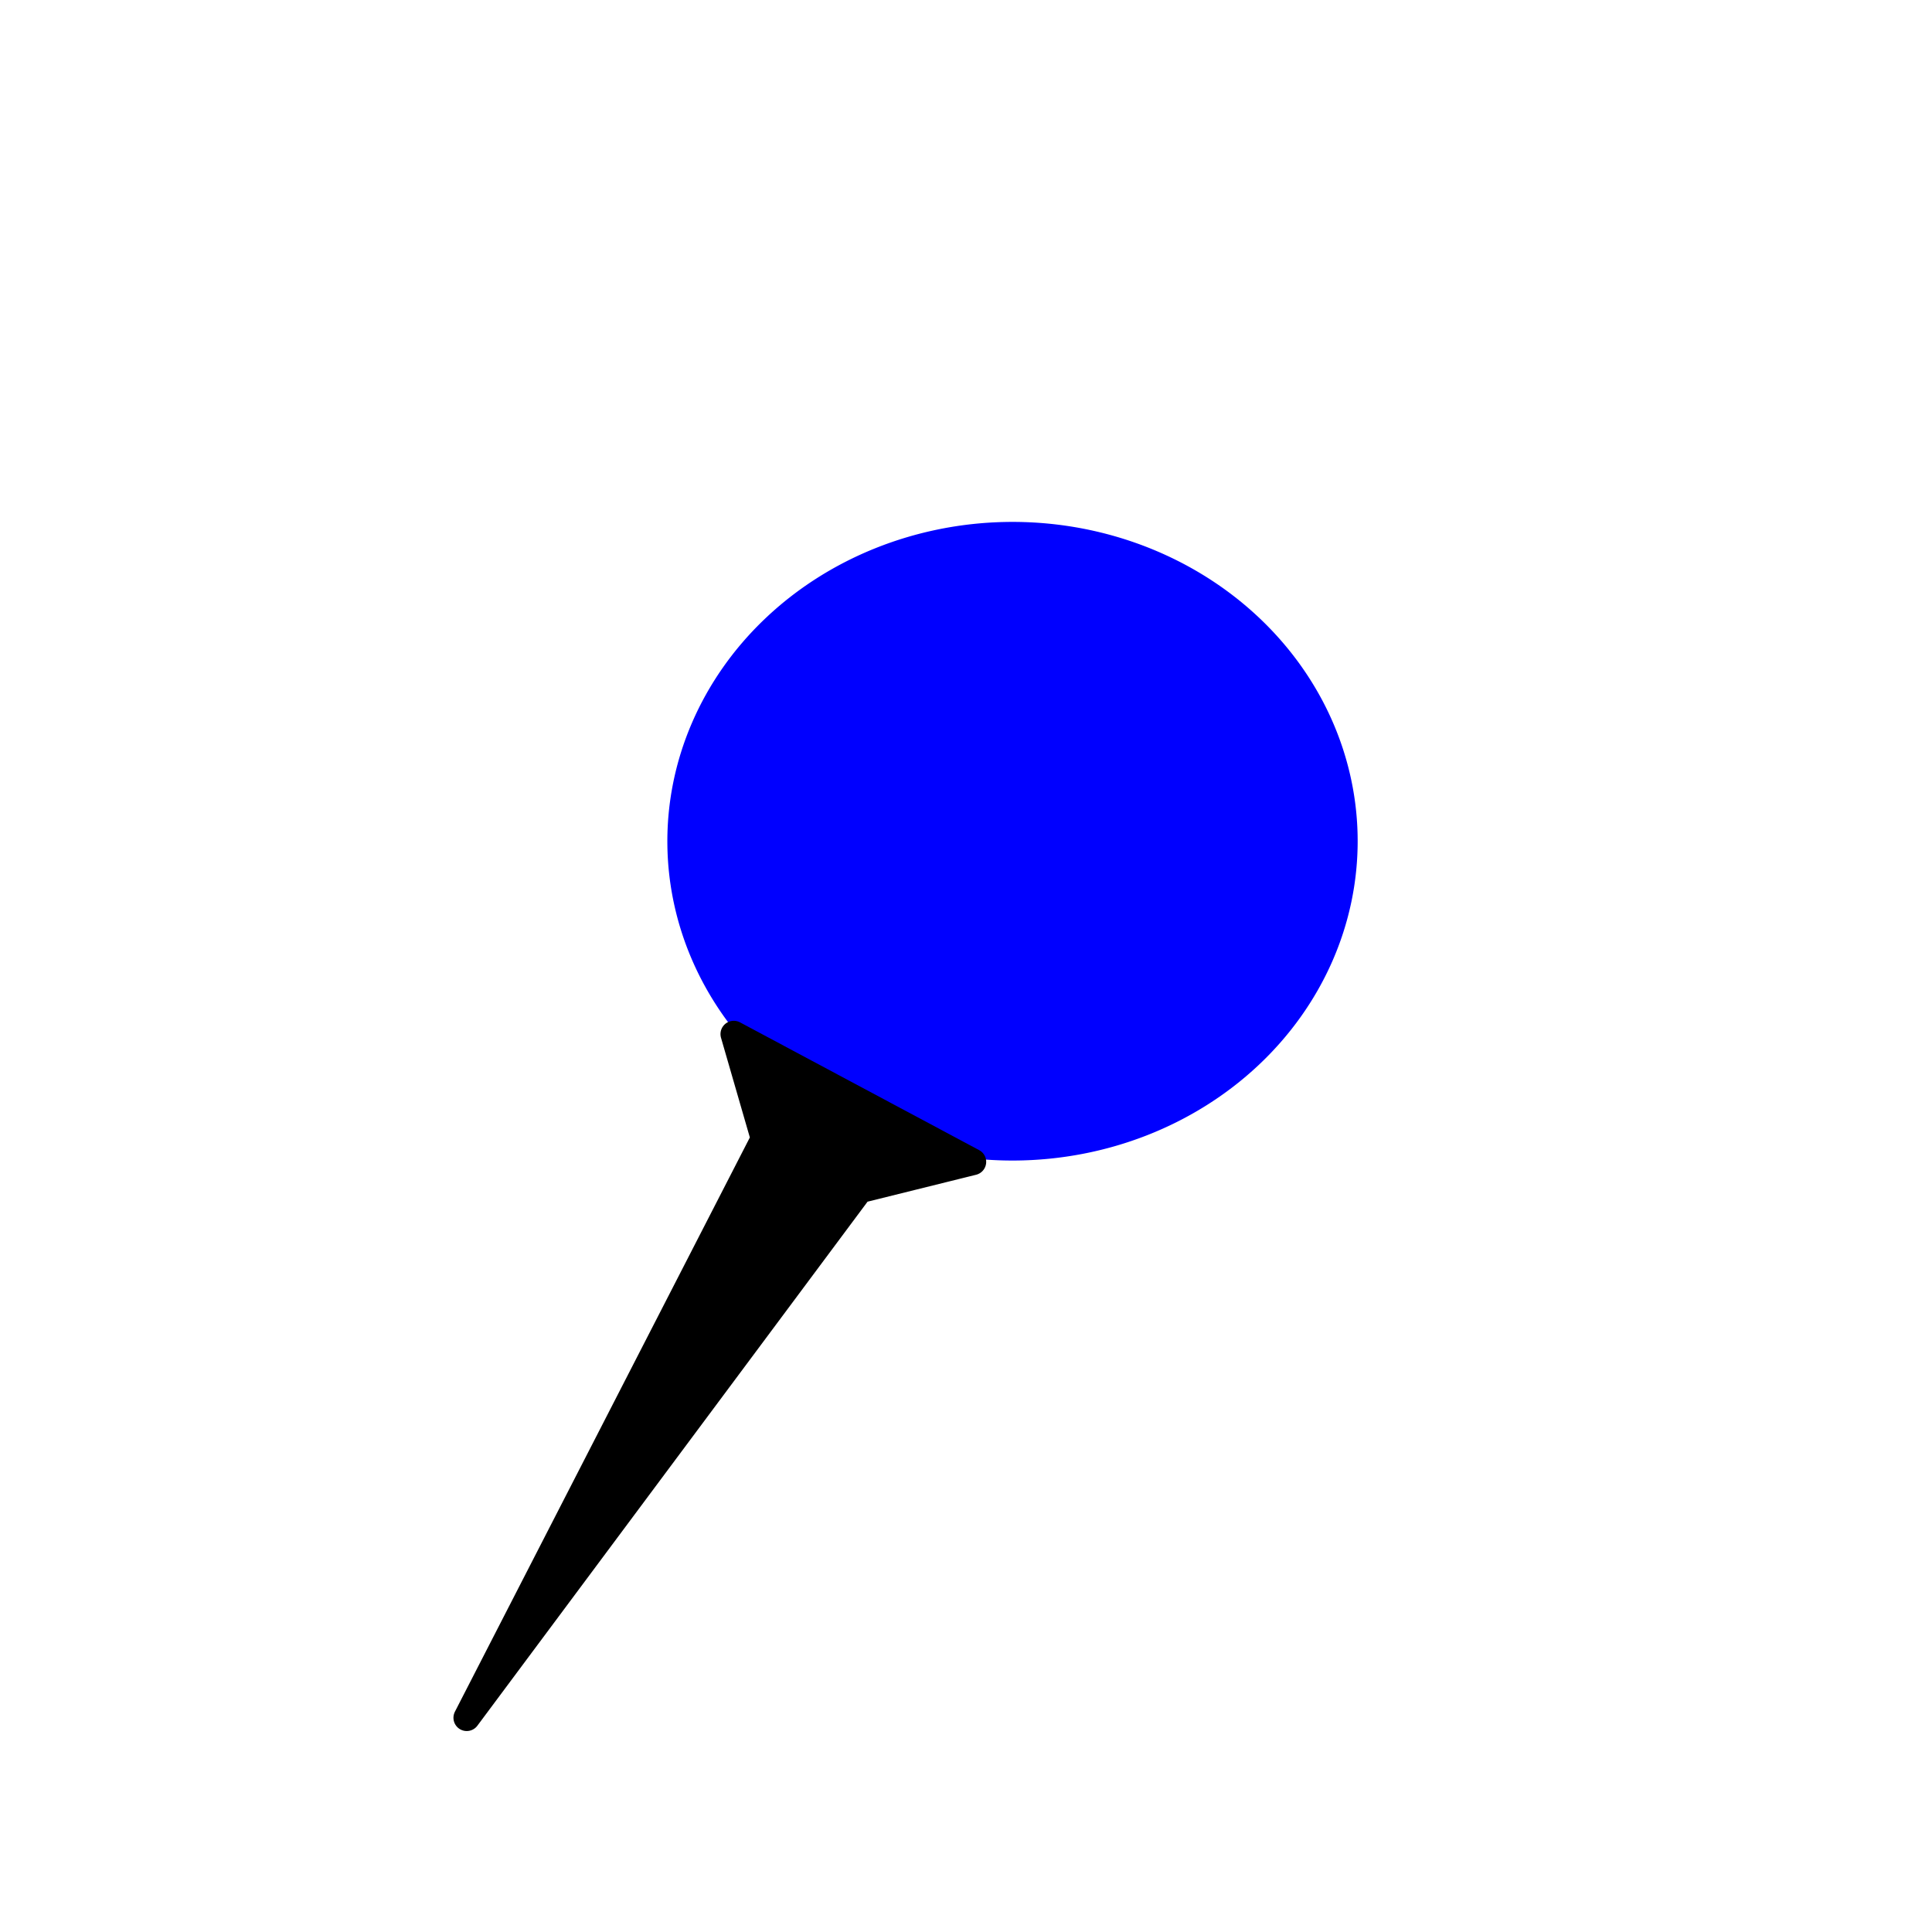 <?xml version="1.0" encoding="UTF-8" standalone="no"?>
<!-- Created with Inkscape (http://www.inkscape.org/) -->

<svg
   xmlns:dc="http://purl.org/dc/elements/1.1/"
   xmlns:cc="http://creativecommons.org/ns#"
   xmlns:rdf="http://www.w3.org/1999/02/22-rdf-syntax-ns#"
   xmlns:svg="http://www.w3.org/2000/svg"
   xmlns="http://www.w3.org/2000/svg"
   xmlns:sodipodi="http://sodipodi.sourceforge.net/DTD/sodipodi-0.dtd"
   xmlns:inkscape="http://www.inkscape.org/namespaces/inkscape"
   width="64"
   height="64"
   id="svg2"
   version="1.1"
   inkscape:version="0.48.4 r9939"
   sodipodi:docname="PinRed.svg">
  <defs
     id="defs4" />
  <sodipodi:namedview
     id="base"
     pagecolor="#ffffff"
     bordercolor="#666666"
     borderopacity="1.0"
     inkscape:pageopacity="0.0"
     inkscape:pageshadow="2"
     inkscape:zoom="7.9195959"
     inkscape:cx="8.7309833"
     inkscape:cy="23.651596"
     inkscape:document-units="px"
     inkscape:current-layer="layer1"
     showgrid="true"
     inkscape:window-width="1920"
     inkscape:window-height="996"
     inkscape:window-x="-2"
     inkscape:window-y="-3"
     inkscape:window-maximized="1">
    <inkscape:grid
       type="xygrid"
       id="grid2985"
       empspacing="5"
       visible="true"
       enabled="true"
       snapvisiblegridlinesonly="true" />
  </sodipodi:namedview>
  <g
     inkscape:label="Ebene 1"
     inkscape:groupmode="layer"
     id="layer1"
     transform="translate(0,-988.362)">
    <path
       sodipodi:type="arc"
       style="fill:#0000ff;fill-opacity:1;fill-rule:nonzero;stroke:none"
       id="path3756"
       sodipodi:cx="0"
       sodipodi:cy="14"
       sodipodi:rx="10"
       sodipodi:ry="10"
       d="M 8.62,8.931 A 10,10 0 1 1 8.541,8.798"
       transform="matrix(0.99,0.529,-0.572,0.916,41.549,1003.44)"
       sodipodi:start="5.7515649"
       sodipodi:end="12.019298"
       sodipodi:open="true" />
    <path
       style="fill:#000000;stroke:#000000;stroke-width:0.88px;stroke-linecap:round;stroke-linejoin:round;stroke-opacity:1"
       d="m 15.461,1045.265 9.85,-19.178 -1.004,-3.47 7.922,4.233 -3.749,0.93 z"
       id="path2986"
       inkscape:connector-curvature="0" />
    <rect
       style="fill:none;stroke:none"
       id="rect3762"
       width="40"
       height="40"
       x="10"
       y="1005.696" />
  </g>
</svg>
